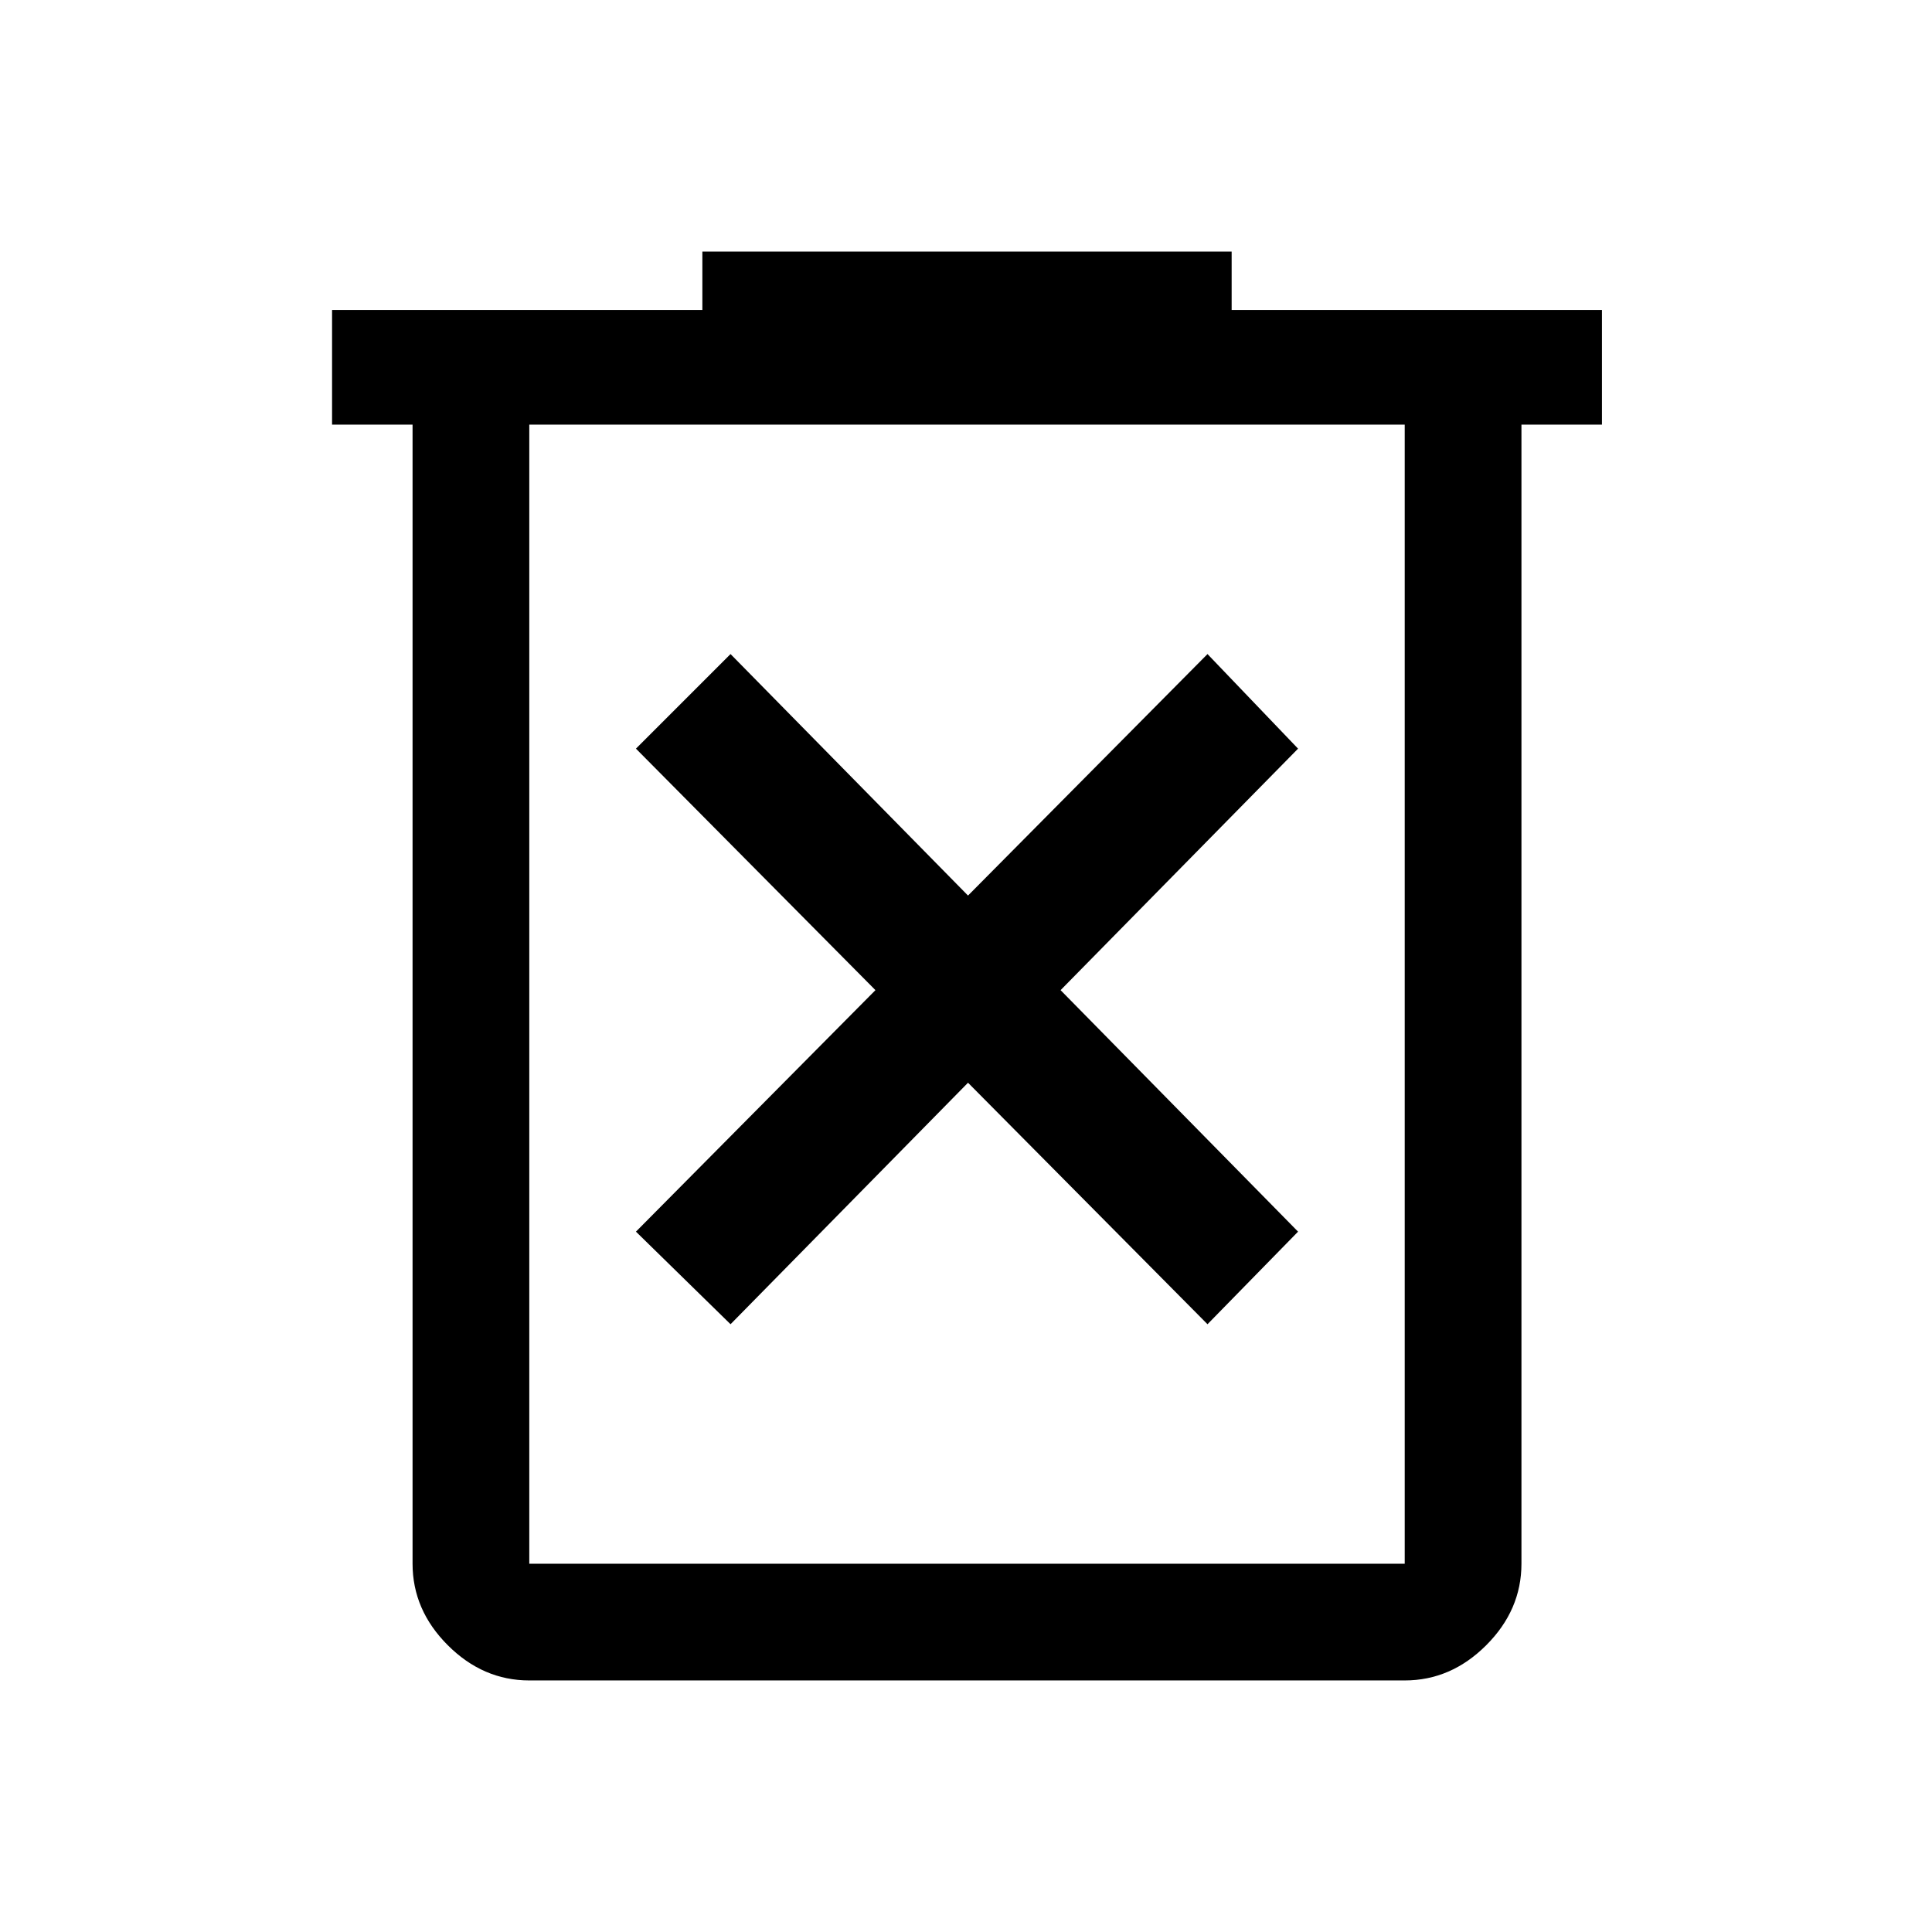 <svg xmlns="http://www.w3.org/2000/svg" height="48" width="48"><path d="m18.15 32.9 5.9-6 5.95 6 2.25-2.3-5.9-6 5.9-6L30 16.25l-5.95 6-5.9-6-2.35 2.35 5.95 6-5.95 6Zm-5 8.85q-1.15 0-2.025-.875t-.875-2.025v-28.3h-2V7.7h9.2V6.25H30.6V7.7h9.2v2.85h-2v28.3q0 1.15-.875 2.025t-2.025.875Zm21.75-31.2H13.15v28.3H34.9Zm-21.75 0v28.3Z"/></svg>